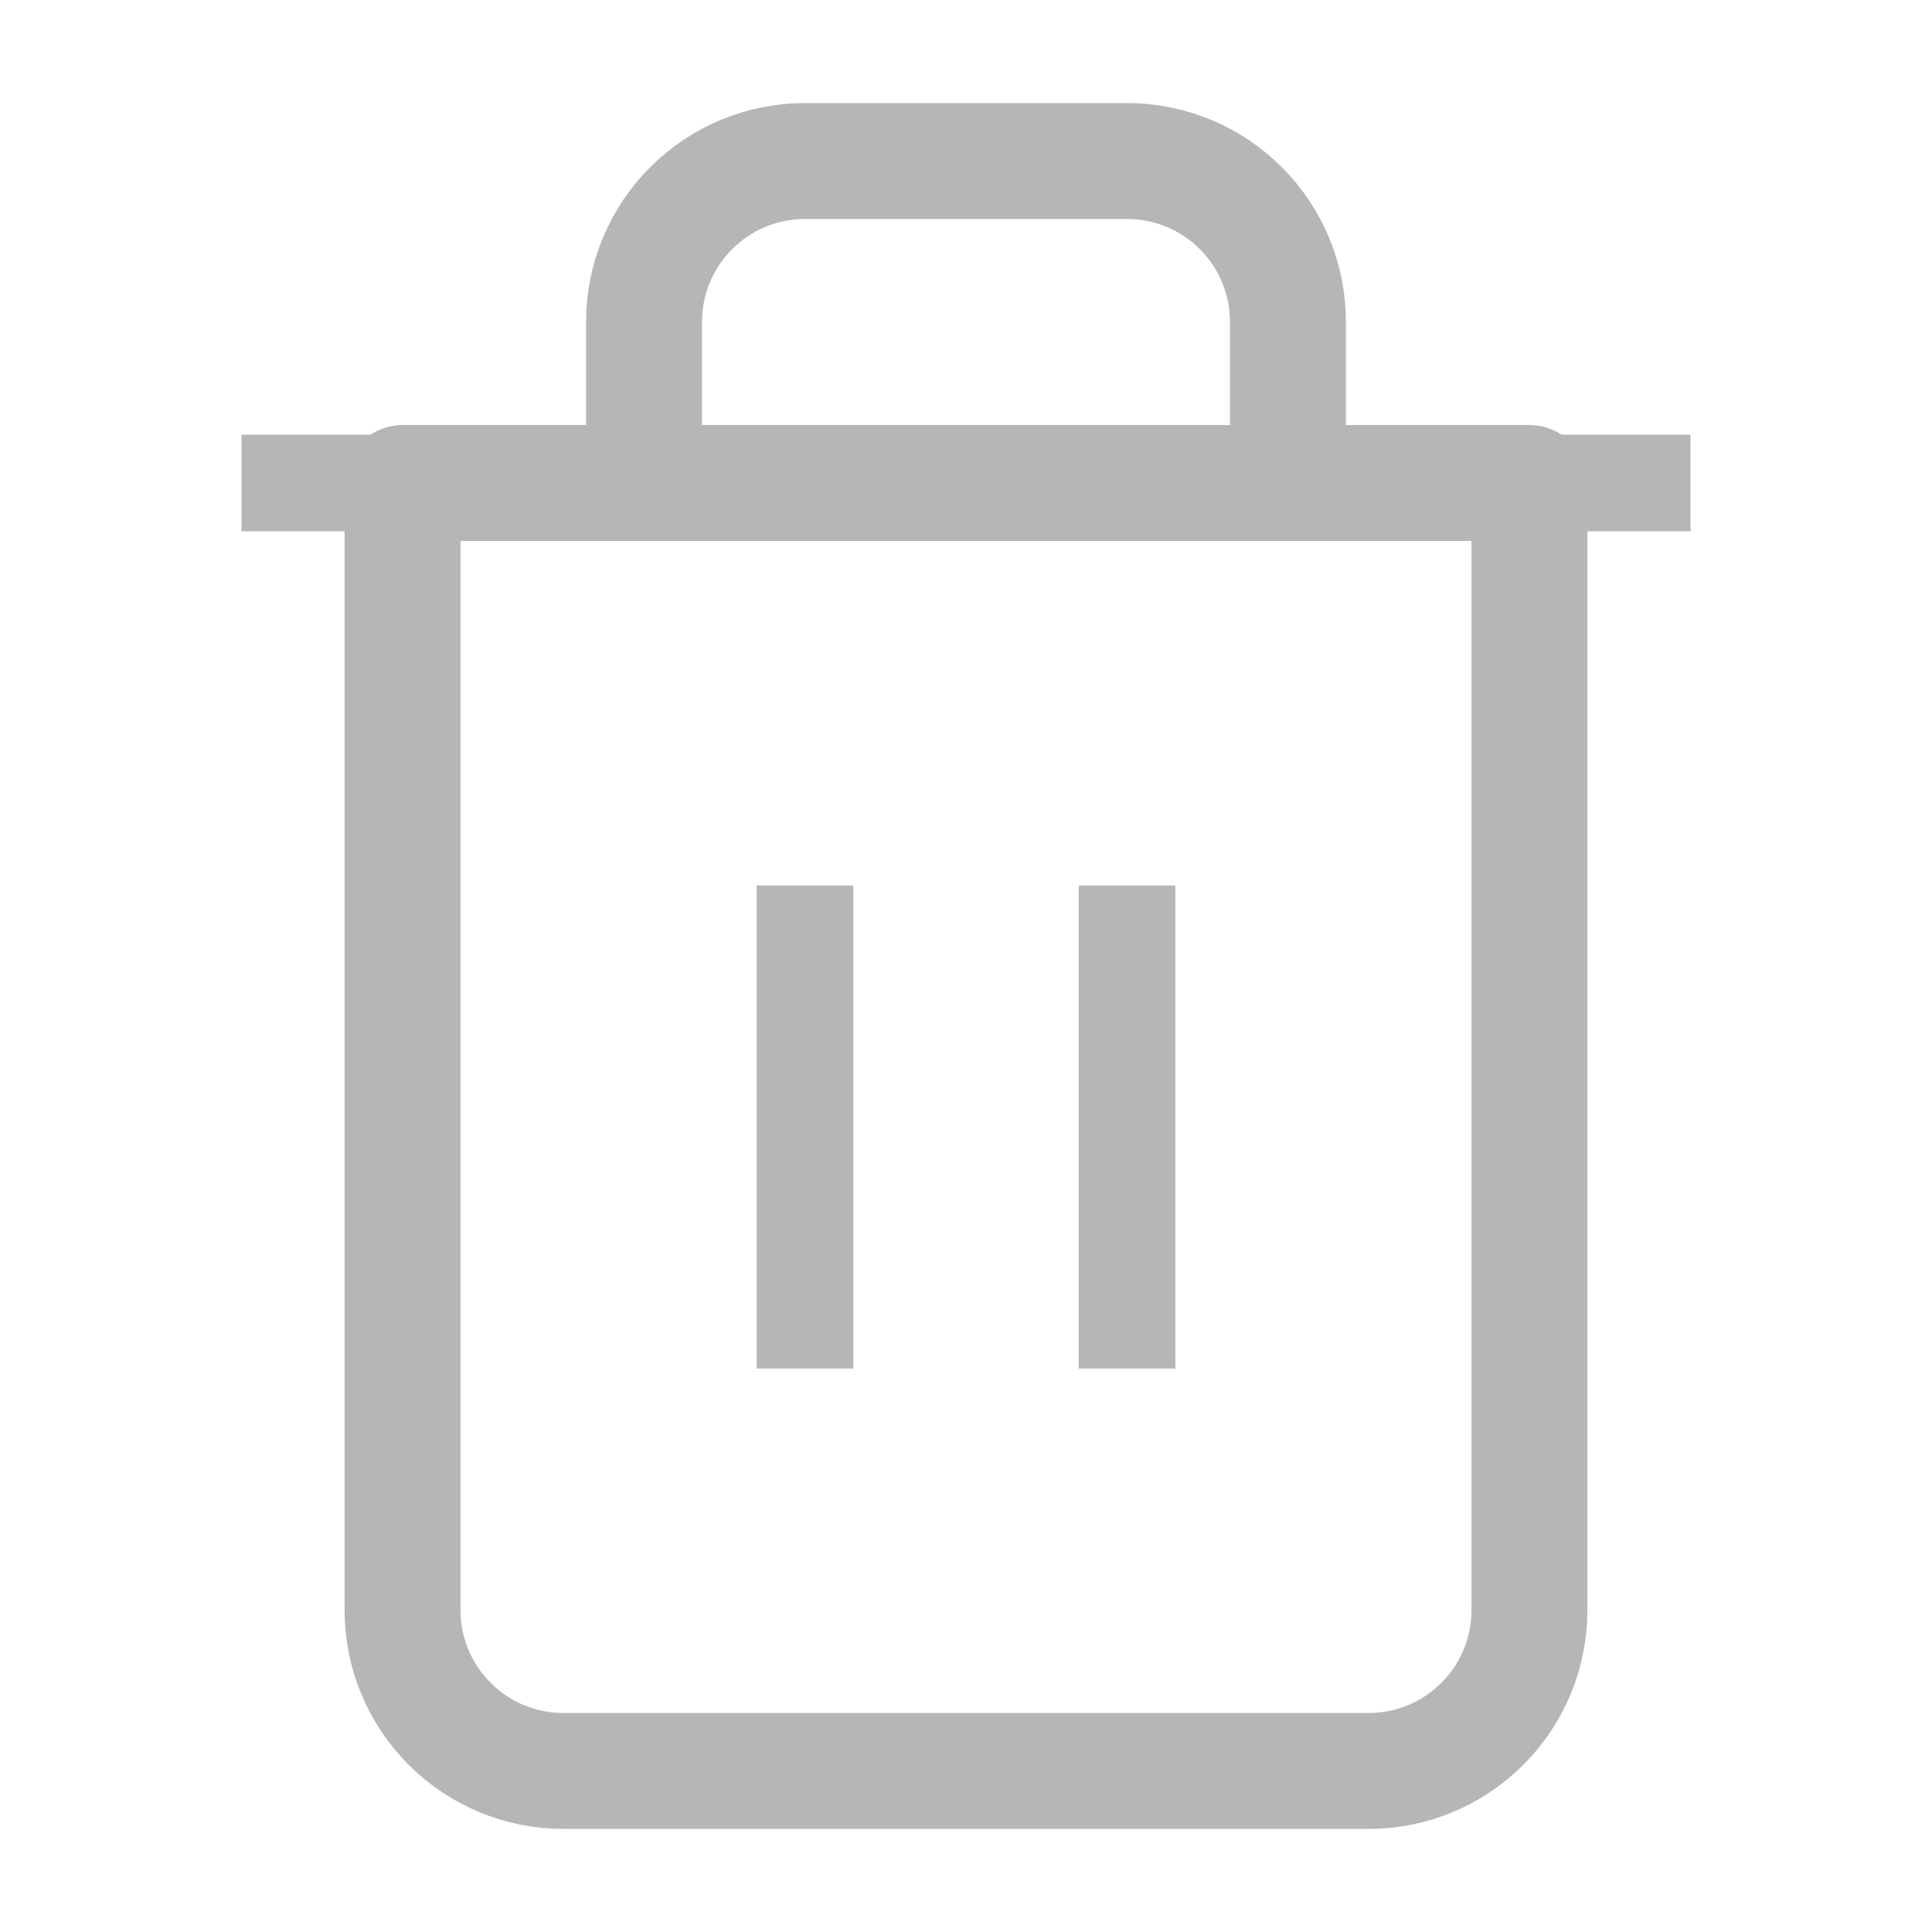 <svg width="20" height="20" viewBox="0 0 20 20" fill="none" xmlns="http://www.w3.org/2000/svg">
<path d="M2.5 5H4.167H17.5" stroke="#B6B6B6" strokeWidth="1.2" strokeLinecap="round" strokeLinejoin="round"/>
<path d="M6.667 5V3.333C6.667 2.891 6.842 2.467 7.155 2.155C7.467 1.842 7.891 1.667 8.333 1.667H11.667C12.109 1.667 12.533 1.842 12.845 2.155C13.158 2.467 13.333 2.891 13.333 3.333V5M15.833 5V16.667C15.833 17.109 15.658 17.533 15.345 17.845C15.033 18.158 14.609 18.333 14.167 18.333H5.833C5.391 18.333 4.967 18.158 4.655 17.845C4.342 17.533 4.167 17.109 4.167 16.667V5H15.833Z" stroke="#B6B6B6" stroke-width="1.2" stroke-linecap="round" stroke-linejoin="round"/>
<path d="M8.333 9.167V14.167" stroke="#B6B6B6" strokeWidth="1.2" strokeLinecap="round" strokeLinejoin="round"/>
<path d="M11.667 9.167V14.167" stroke="#B6B6B6" strokeWidth="1.2" strokeLinecap="round" strokeLinejoin="round"/>
</svg>
